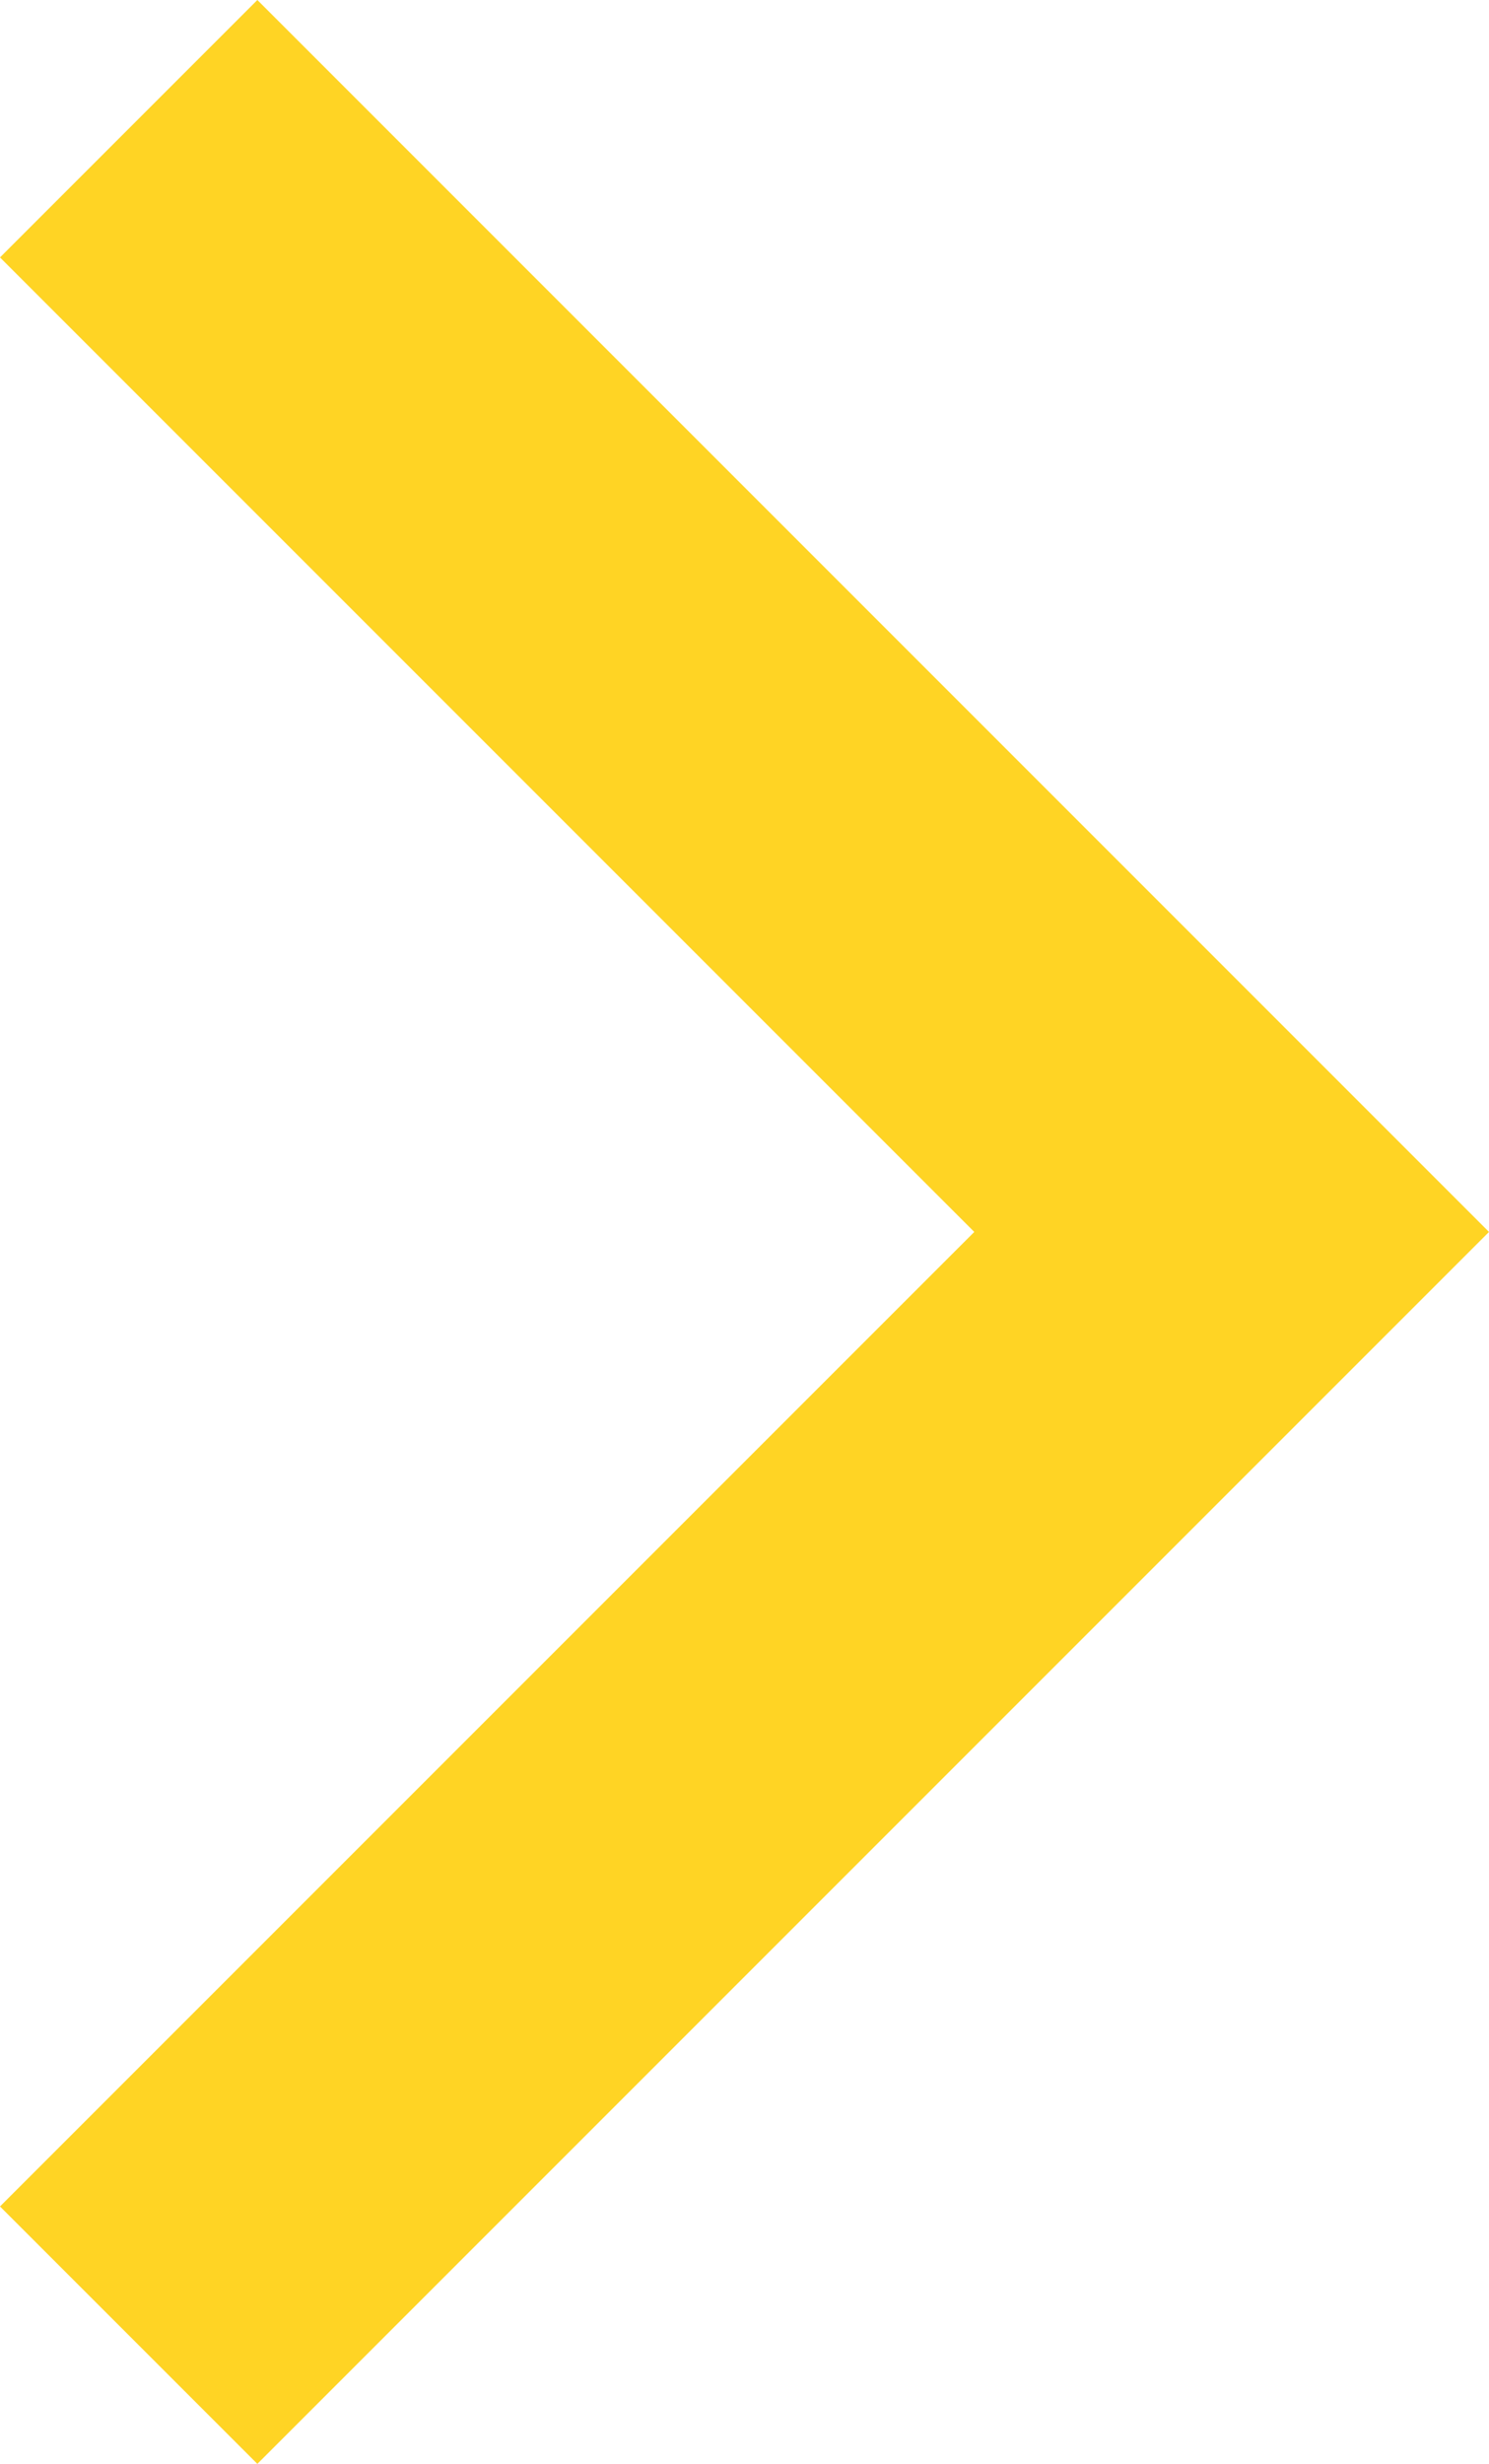 <?xml version="1.0" encoding="utf-8"?>
<!-- Generator: Adobe Illustrator 21.1.0, SVG Export Plug-In . SVG Version: 6.00 Build 0)  -->
<svg version="1.1" id="Layer_1" xmlns="http://www.w3.org/2000/svg" xmlns:xlink="http://www.w3.org/1999/xlink" x="0px" y="0px"
	 viewBox="0 0 16.2 26.8" style="enable-background:new 0 0 16.2 26.8;" xml:space="preserve">
<style type="text/css">
	.st0{fill:#FFD424;}
</style>
<polygon class="st0" points="2.8,26.8 0,24 10.6,13.4 0,2.8 2.8,0 16.2,13.4 "/>
</svg>
